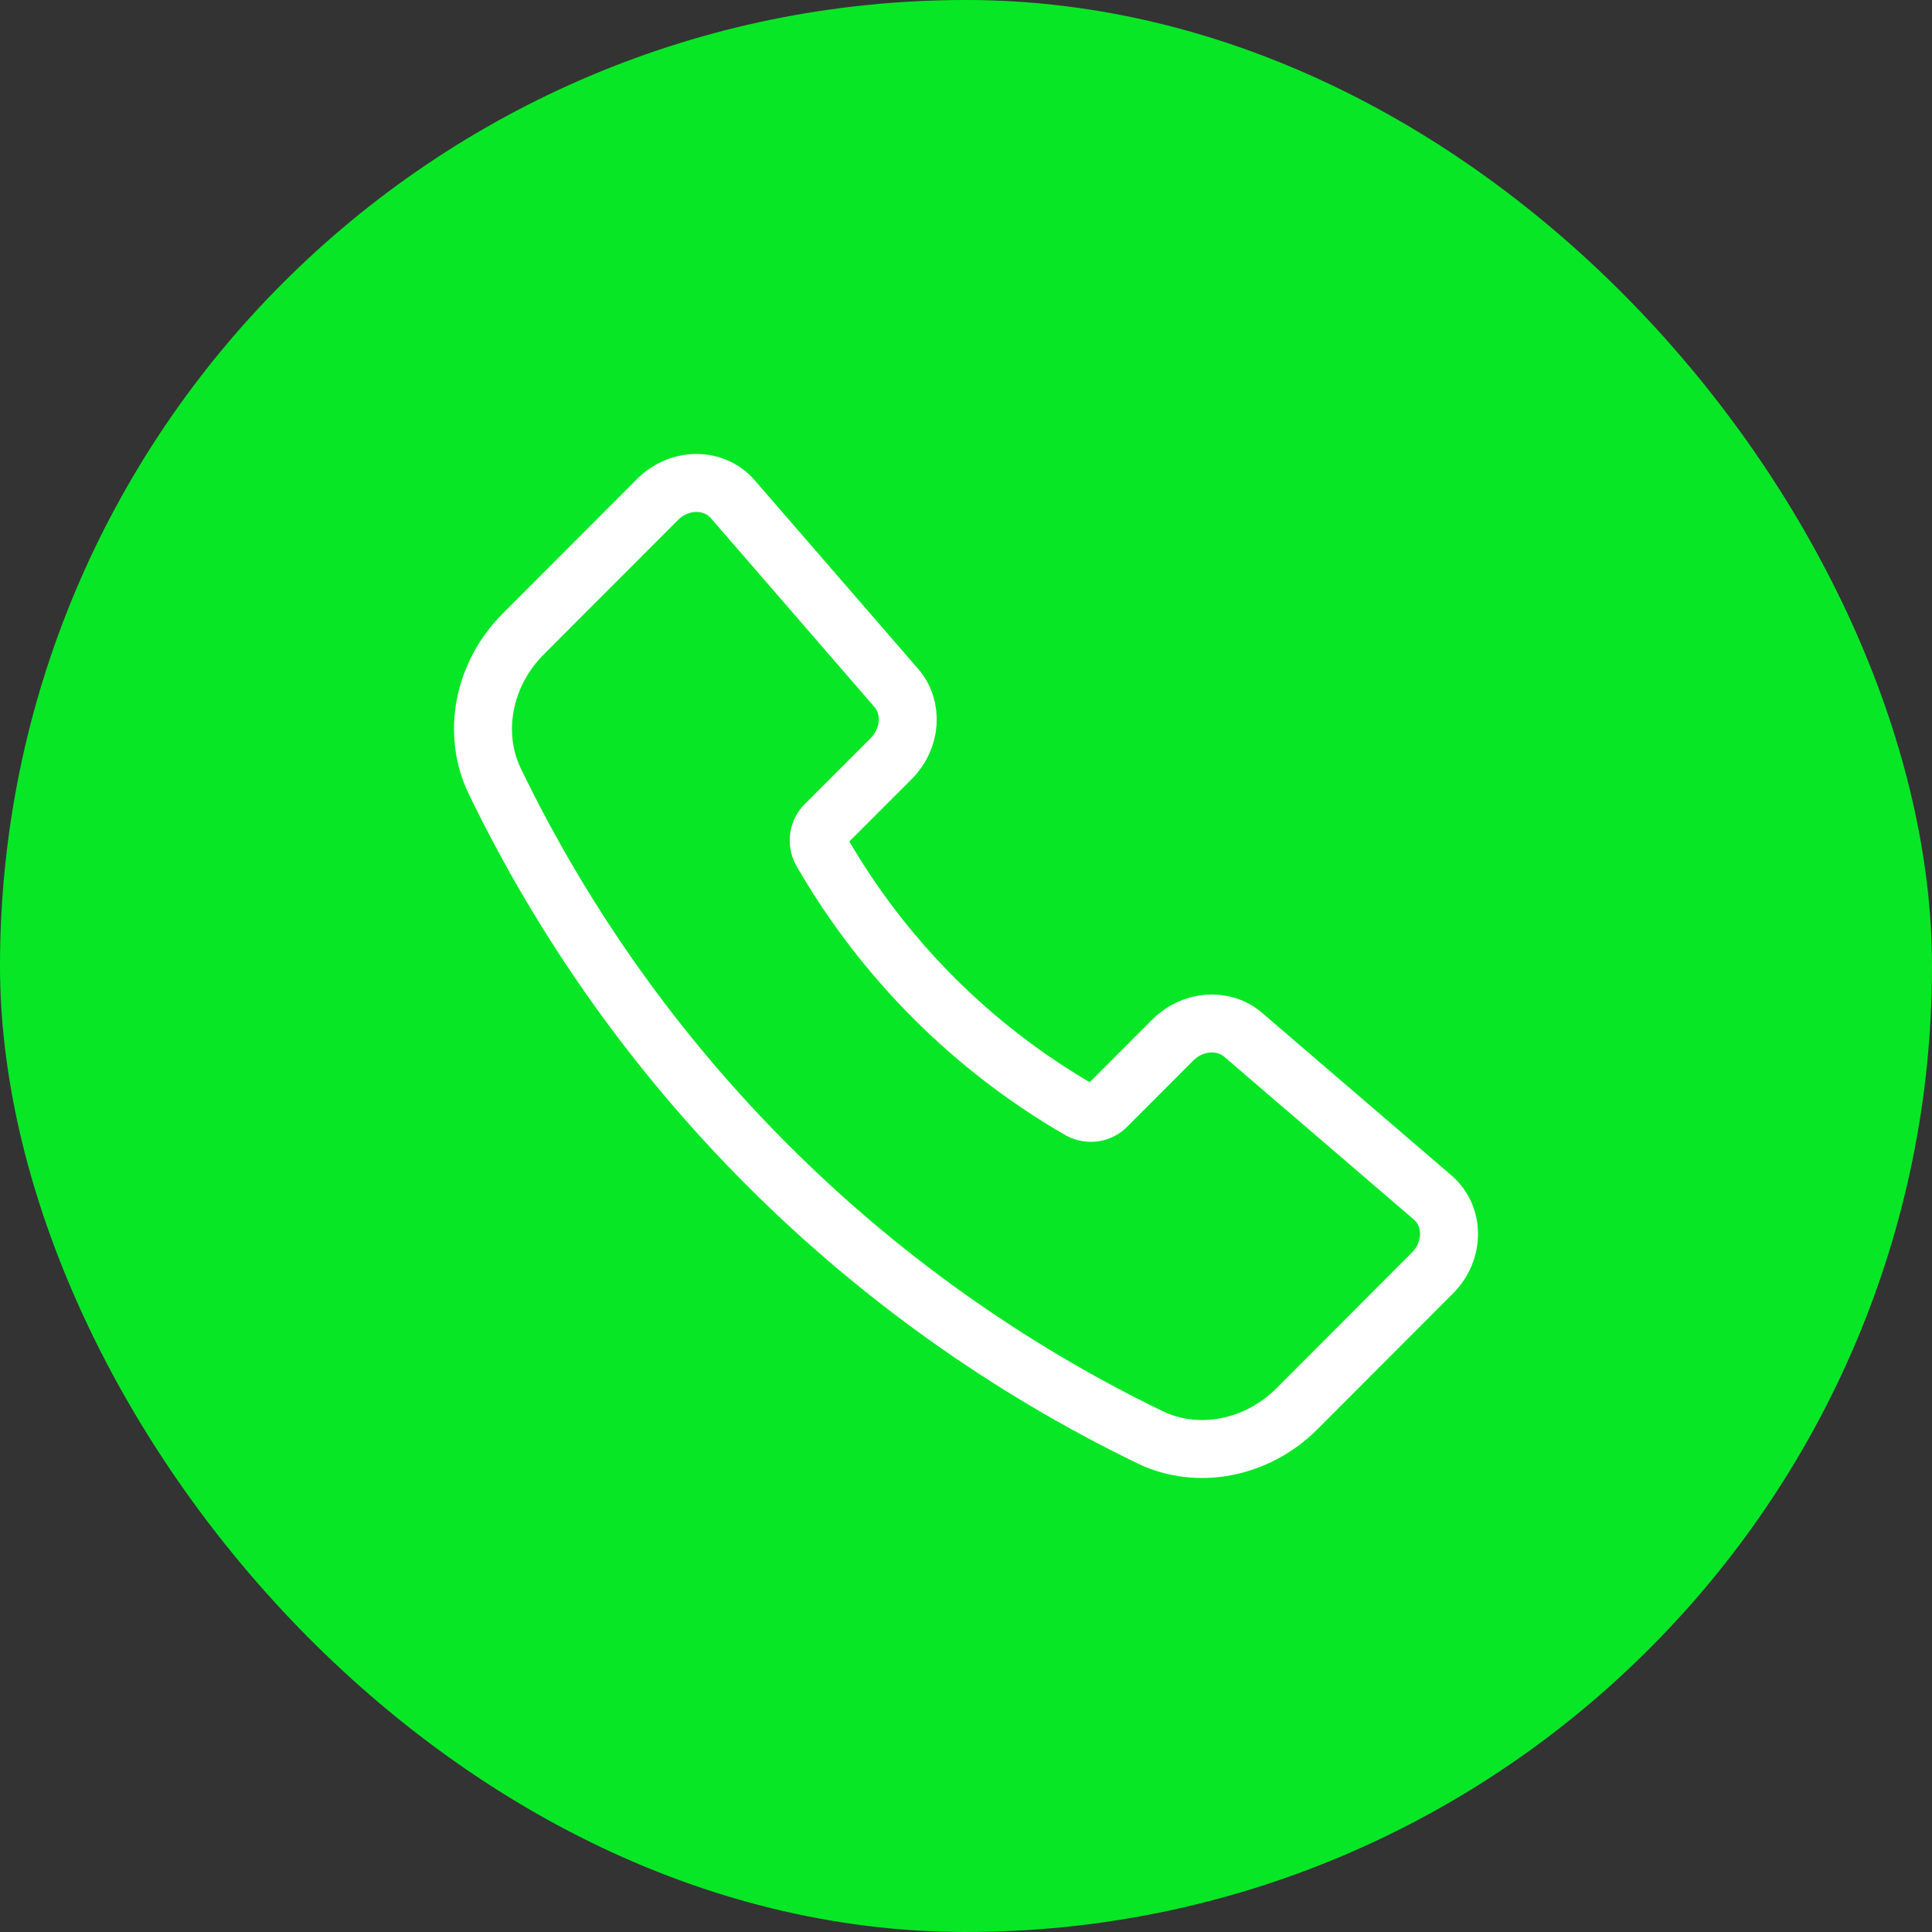 <svg width="50" height="50" viewBox="0 0 50 50" fill="none" xmlns="http://www.w3.org/2000/svg">
<rect x="0" y="0" width="50" height="50" fill="#333333" stroke="none"/>
<rect width="50" height="50" rx="25" fill="#08E726"/>
<path d="M23.193 17.8L18.964 12.919C18.477 12.356 17.583 12.359 17.017 12.926L13.539 16.41C12.504 17.446 12.208 18.985 12.806 20.219C16.384 27.625 22.357 33.606 29.758 37.194C30.99 37.792 32.528 37.496 33.563 36.46L37.073 32.944C37.642 32.375 37.643 31.476 37.075 30.989L32.175 26.782C31.663 26.343 30.866 26.4 30.353 26.915L28.648 28.622C28.561 28.714 28.446 28.774 28.321 28.794C28.196 28.814 28.068 28.792 27.956 28.733C25.17 27.128 22.858 24.813 21.256 22.024C21.197 21.912 21.175 21.784 21.195 21.659C21.215 21.534 21.275 21.419 21.366 21.331L23.067 19.63C23.581 19.113 23.638 18.312 23.193 17.799V17.8Z" stroke="white" stroke-width="1.5" stroke-linecap="round" stroke-linejoin="round"/>
</svg>
